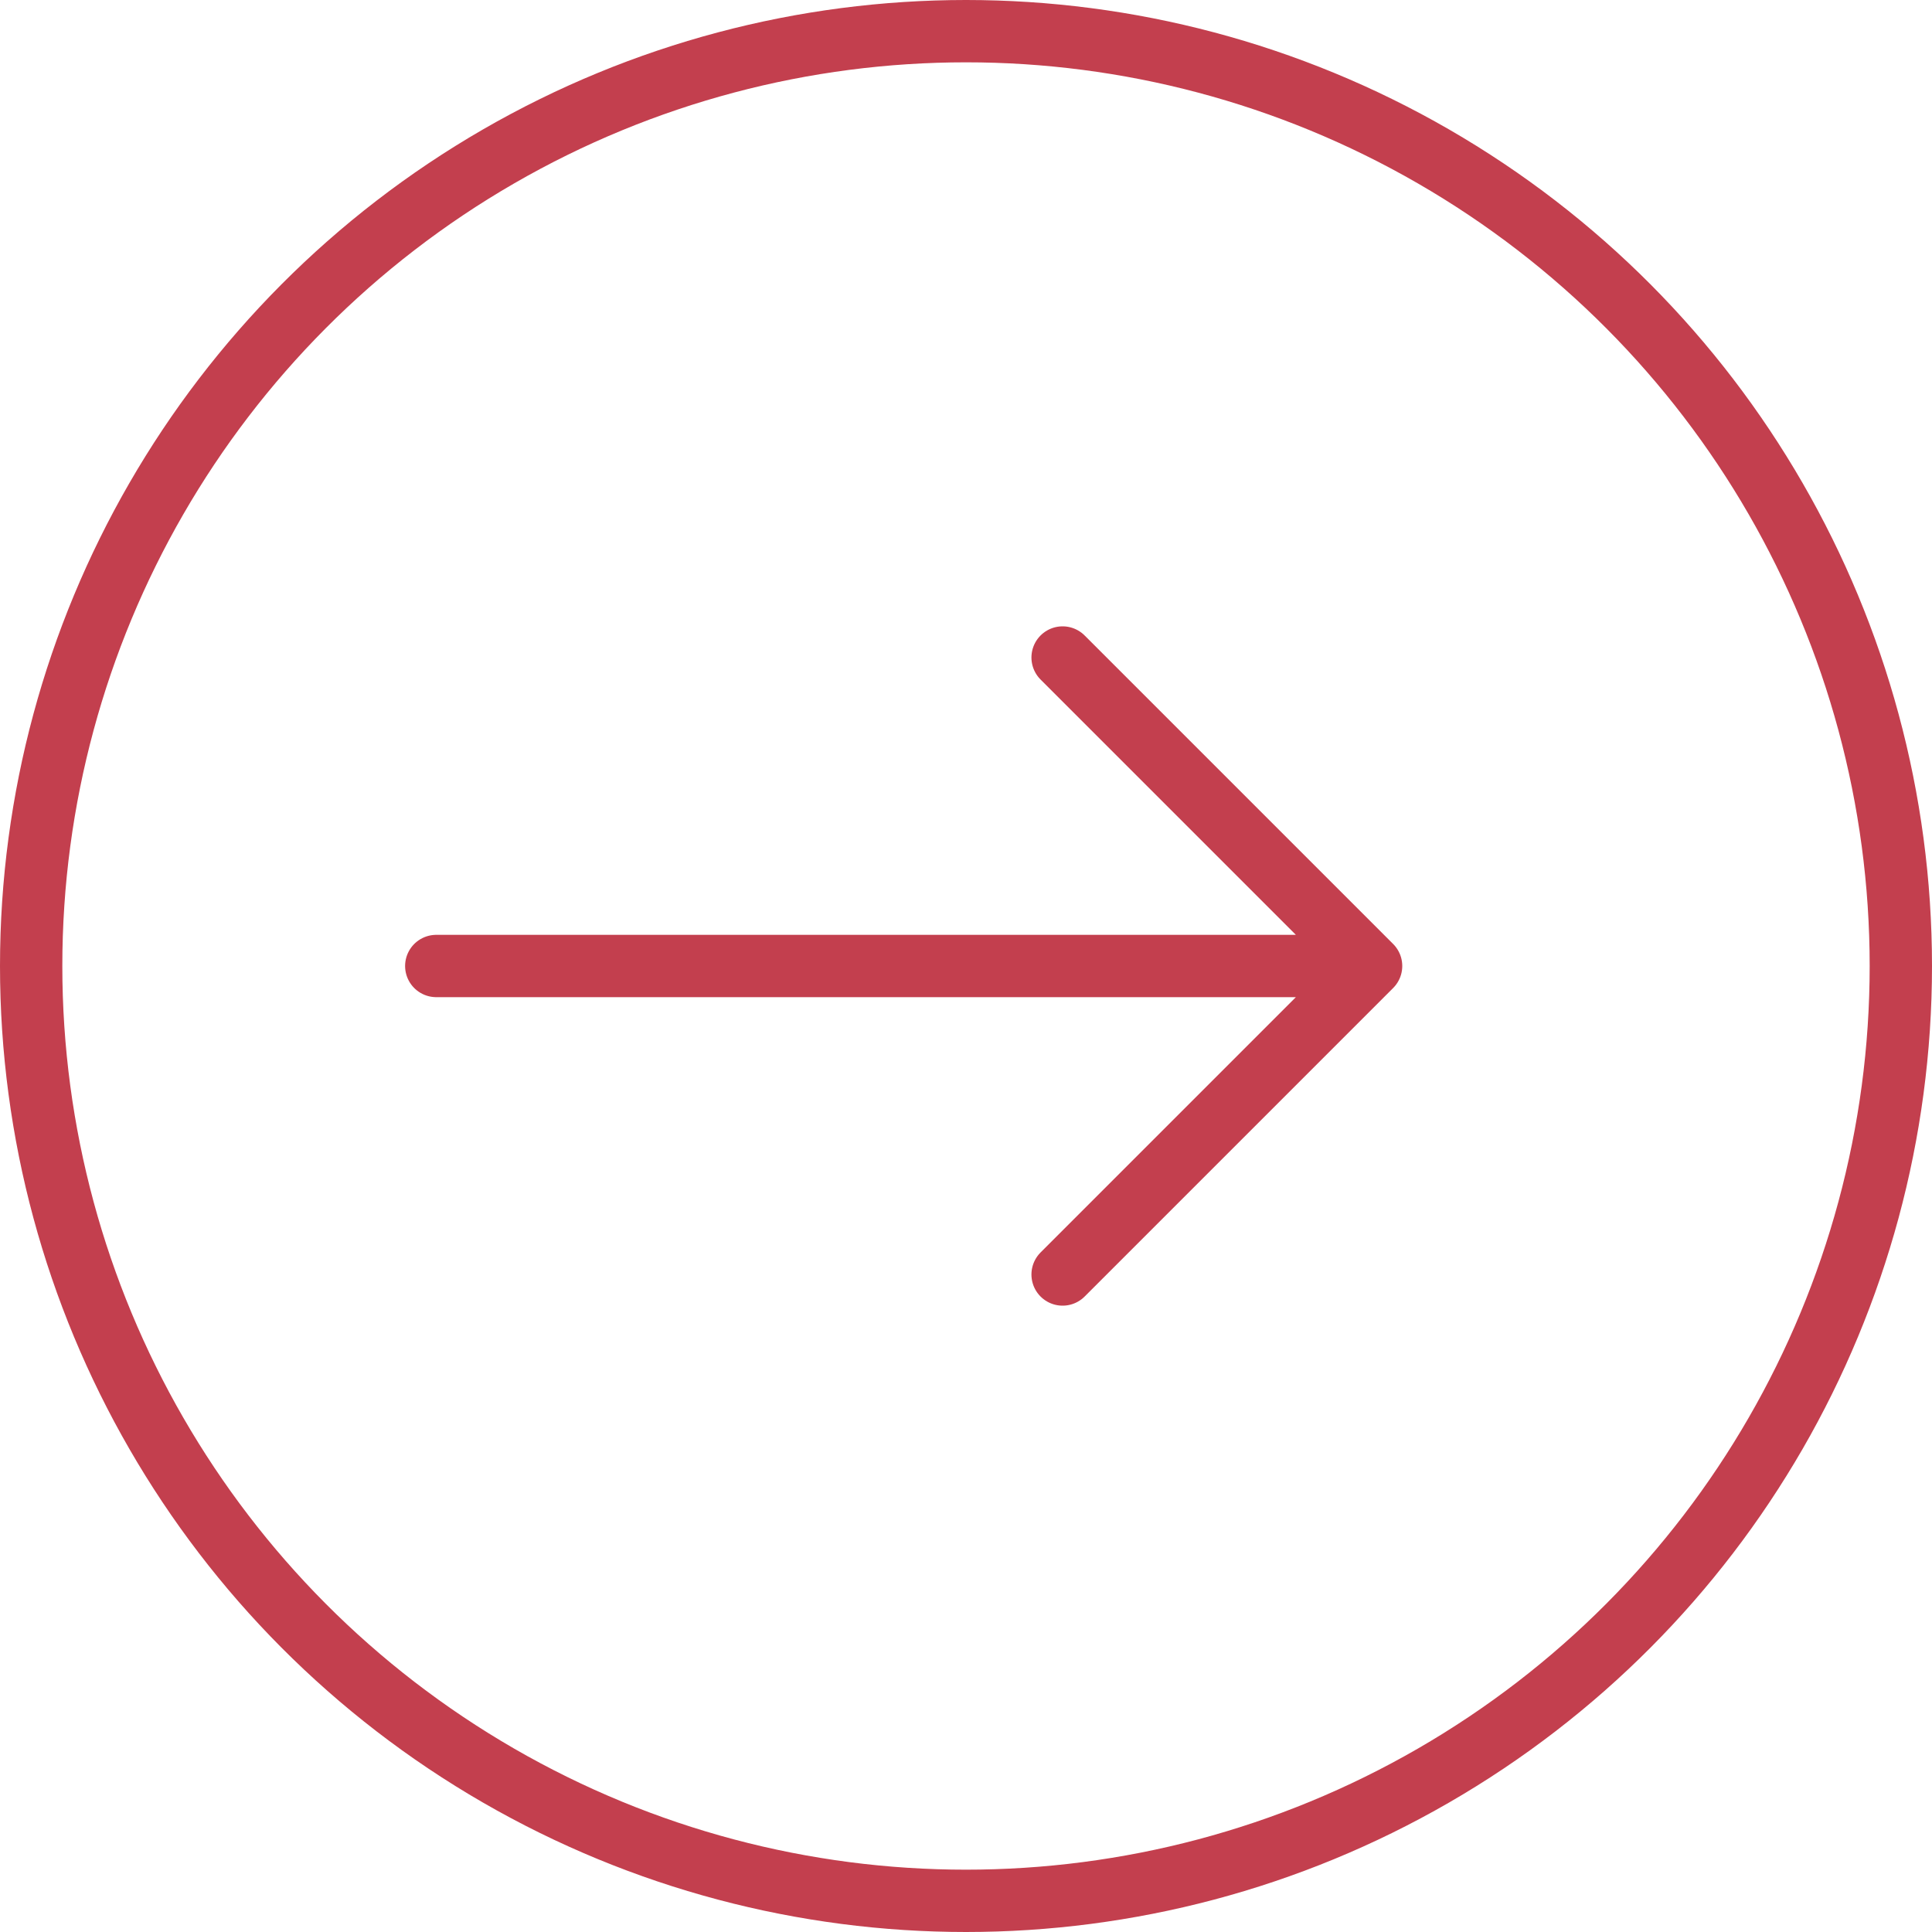 <?xml version="1.0" encoding="UTF-8"?>
<svg id="_レイヤー_1" data-name="レイヤー_1" xmlns="http://www.w3.org/2000/svg" viewBox="0 0 31 31">
  <defs>
    <style>
      .cls-1 {
        fill: none;
        stroke: #c33f4e;
        stroke-linecap: round;
        stroke-linejoin: round;
      }
    </style>
  </defs>
  <polyline class="cls-1" points="7 15.5 22 15.5 17.05 20.45 22 15.5 17.05 10.55"/>
  <circle class="cls-1" cx="15.5" cy="15.5" r="15"/>
</svg>